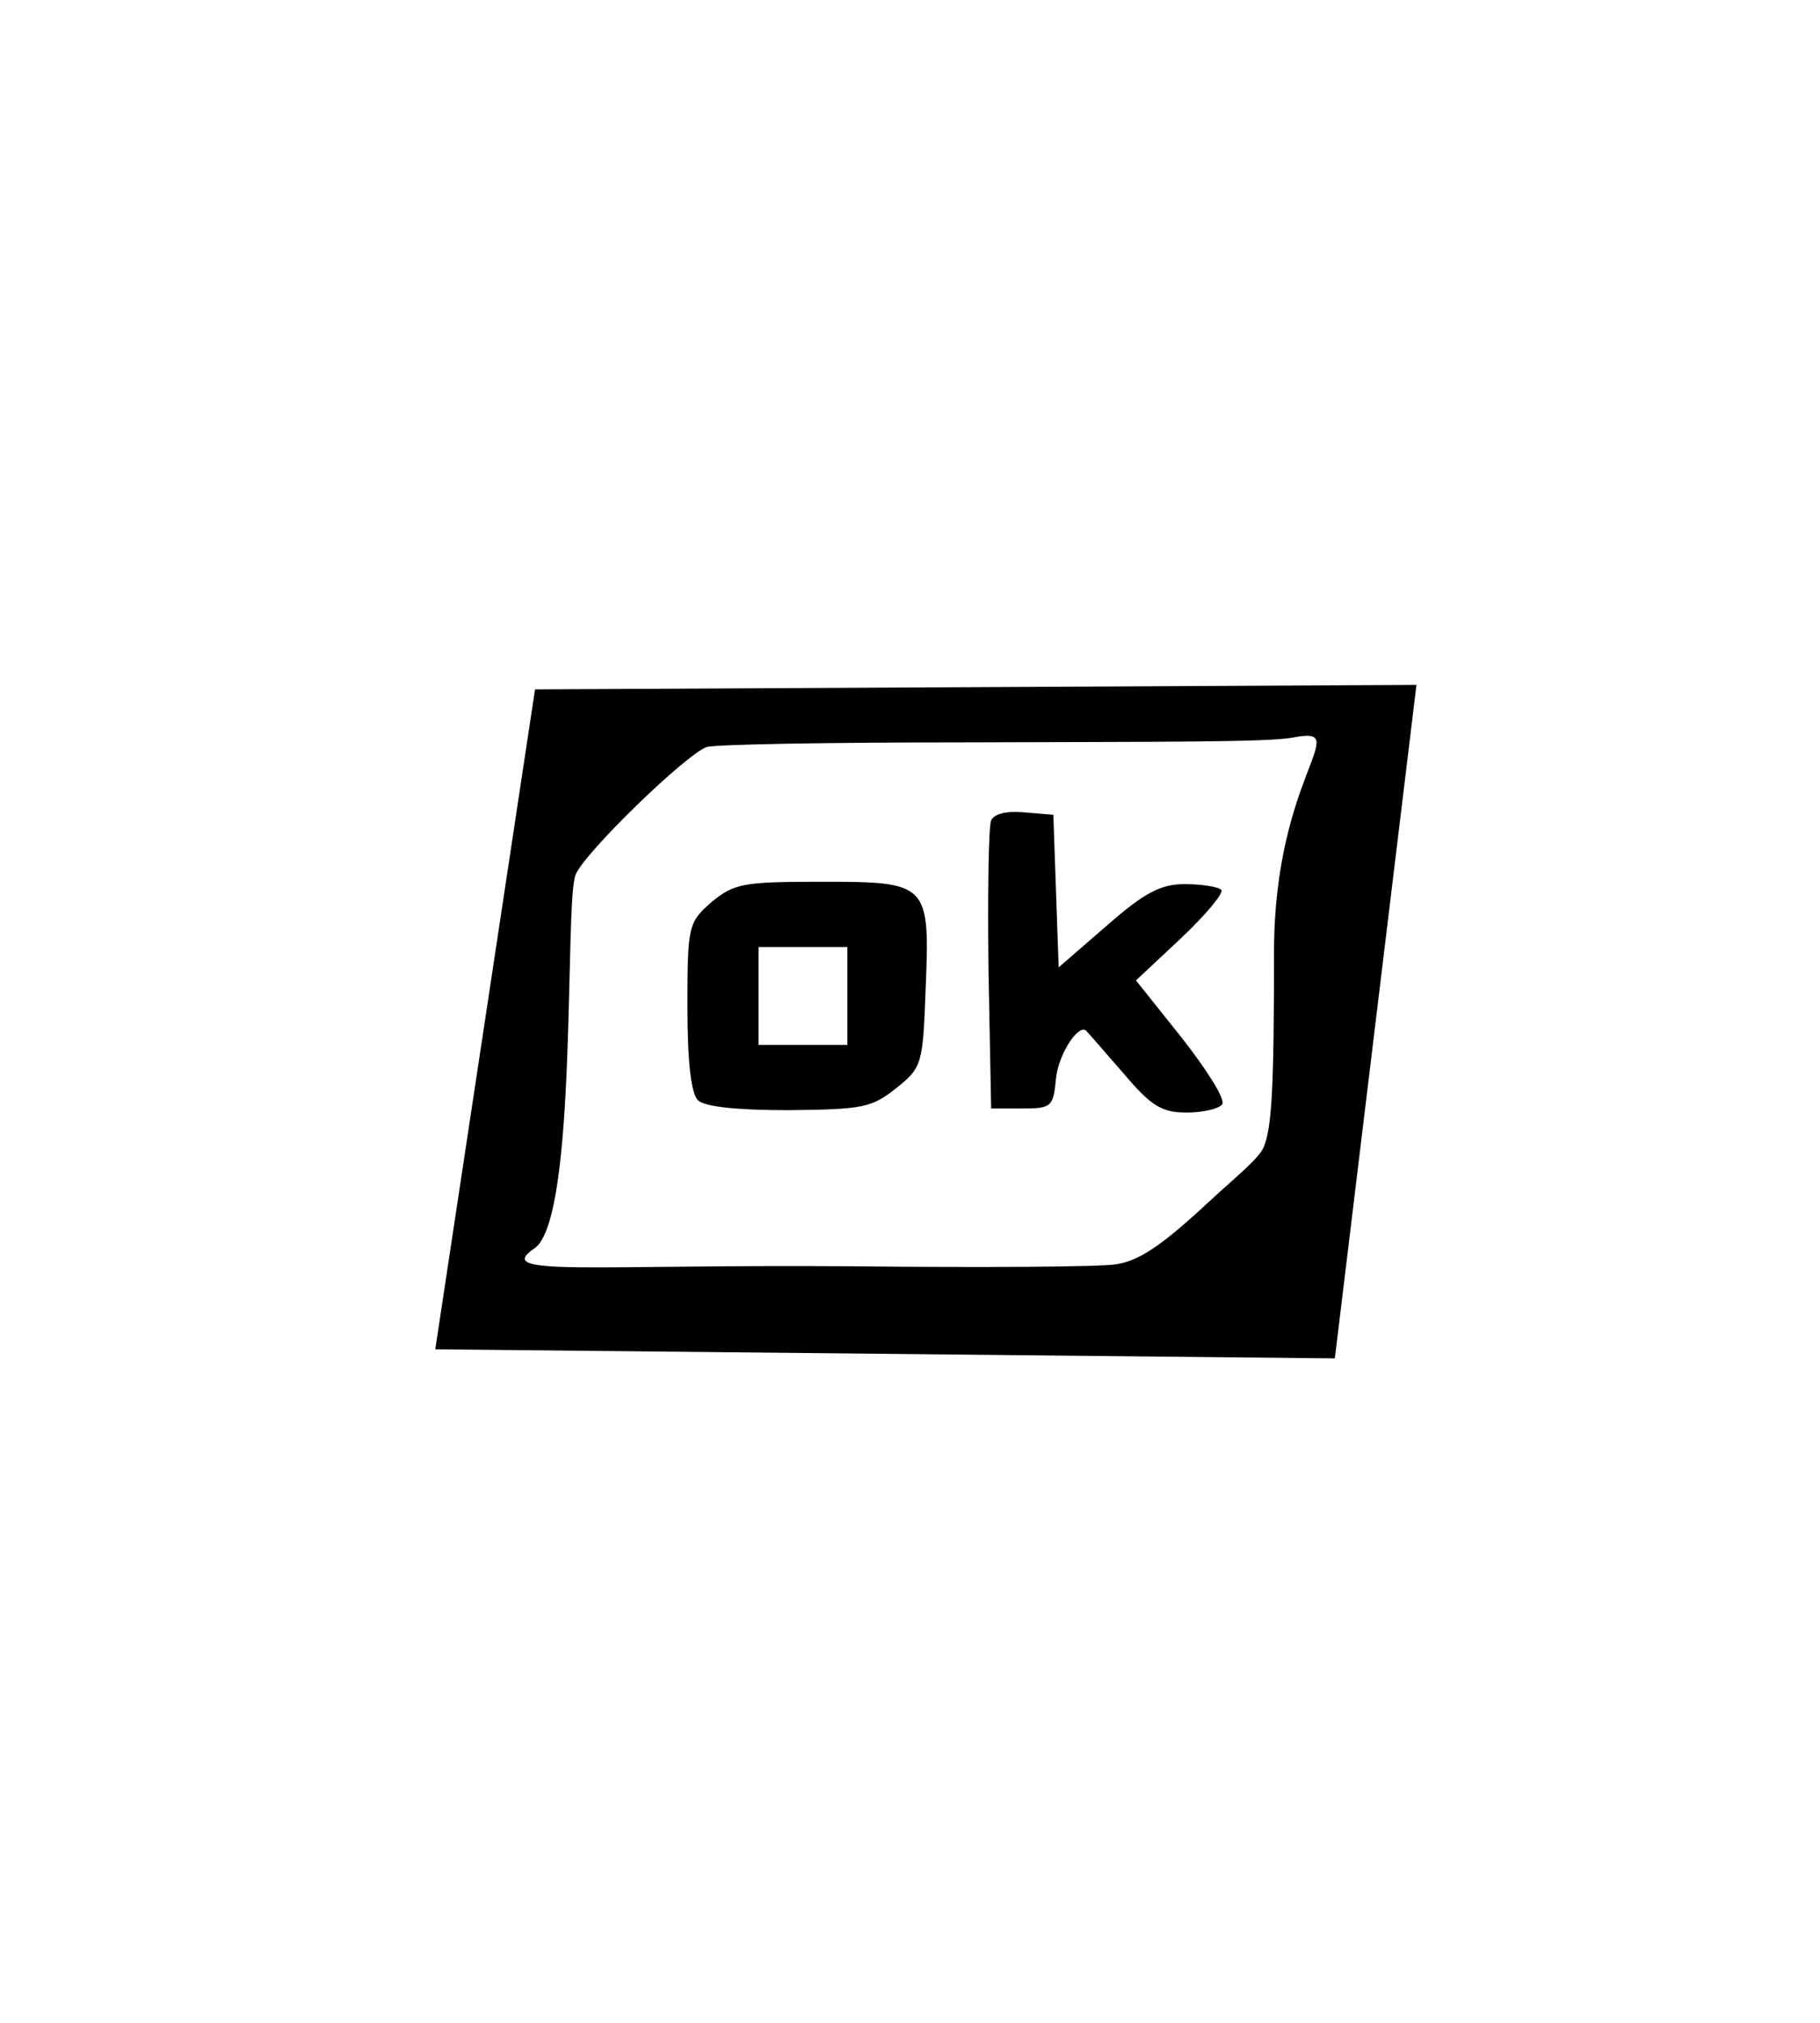 <?xml version="1.0" encoding="utf-8"?>
<svg viewBox="0 0 270 300" xmlns="http://www.w3.org/2000/svg">
  <g transform="matrix(0.1, 0, 0, -0.1, 0, 300)" fill="#000000" stroke="none">
    <path d="M 793.722 1977.579 L 645.74 998.879 L 1980.269 985.426 L 2101.345 1984.305 L 793.722 1977.579 Z M 1918.17 1906.179 C 2010.859 1924.149 1890 1852 1890 1587 C 1890 1389 1887 1325.184 1874 1297.184 C 1865 1279.184 1832.09 1253.726 1788.09 1212.726 C 1722.09 1151.726 1689 1130 1656 1125 C 1633 1121 1458 1120 1265 1122 C 872 1125 730.028 1106.296 792.825 1148.552 C 857.542 1192.099 837 1664 854 1703 C 867 1735 1015 1879 1048 1892 C 1057 1896 1228 1899 1428 1899 C 1717 1900 1880.993 1898.971 1918.17 1906.179 Z"/>
    <path d="M 1470.384 1783.149 C 1466.429 1773.47 1465.112 1674.258 1466.429 1561.736 L 1470.384 1356.051 L 1516.518 1356.051 C 1560.016 1356.051 1562.652 1358.47 1566.607 1400.817 C 1570.561 1438.324 1602.196 1485.511 1612.741 1469.782 C 1615.377 1467.363 1639.103 1439.534 1666.783 1408.076 C 1707.645 1359.68 1723.462 1350.001 1760.369 1350.001 C 1785.414 1350.001 1809.139 1356.051 1813.094 1362.101 C 1818.367 1369.36 1790.686 1412.917 1753.778 1460.103 L 1685.236 1546.007 L 1752.461 1608.922 C 1789.367 1644.01 1815.73 1675.467 1811.776 1680.306 C 1806.503 1685.146 1781.459 1688.776 1757.733 1688.776 C 1722.144 1688.776 1698.418 1676.677 1641.739 1627.071 L 1570.561 1565.365 L 1566.607 1677.887 L 1562.652 1791.618 L 1519.154 1795.248 C 1492.792 1797.668 1474.339 1792.828 1470.384 1783.149 Z" style=""/>
    <path d="M 1055.41 1662.05 C 1021.14 1631.802 1019.821 1626.962 1019.821 1507.181 C 1019.821 1426.117 1025.093 1377.721 1035.638 1368.042 C 1046.183 1358.362 1094.954 1353.522 1170.086 1353.522 C 1280.808 1354.732 1292.67 1357.152 1329.578 1386.19 C 1367.803 1416.438 1369.121 1422.488 1373.076 1530.169 C 1379.667 1689.878 1378.348 1692.297 1220.175 1692.297 C 1101.544 1692.297 1089.682 1689.878 1055.41 1662.05 Z M 1257.081 1522.91 L 1257.081 1450.315 L 1191.175 1450.315 L 1125.271 1450.315 L 1125.271 1522.91 L 1125.271 1595.504 L 1191.175 1595.504 L 1257.081 1595.504 L 1257.081 1522.91 Z" style=""/>
  </g>
</svg>